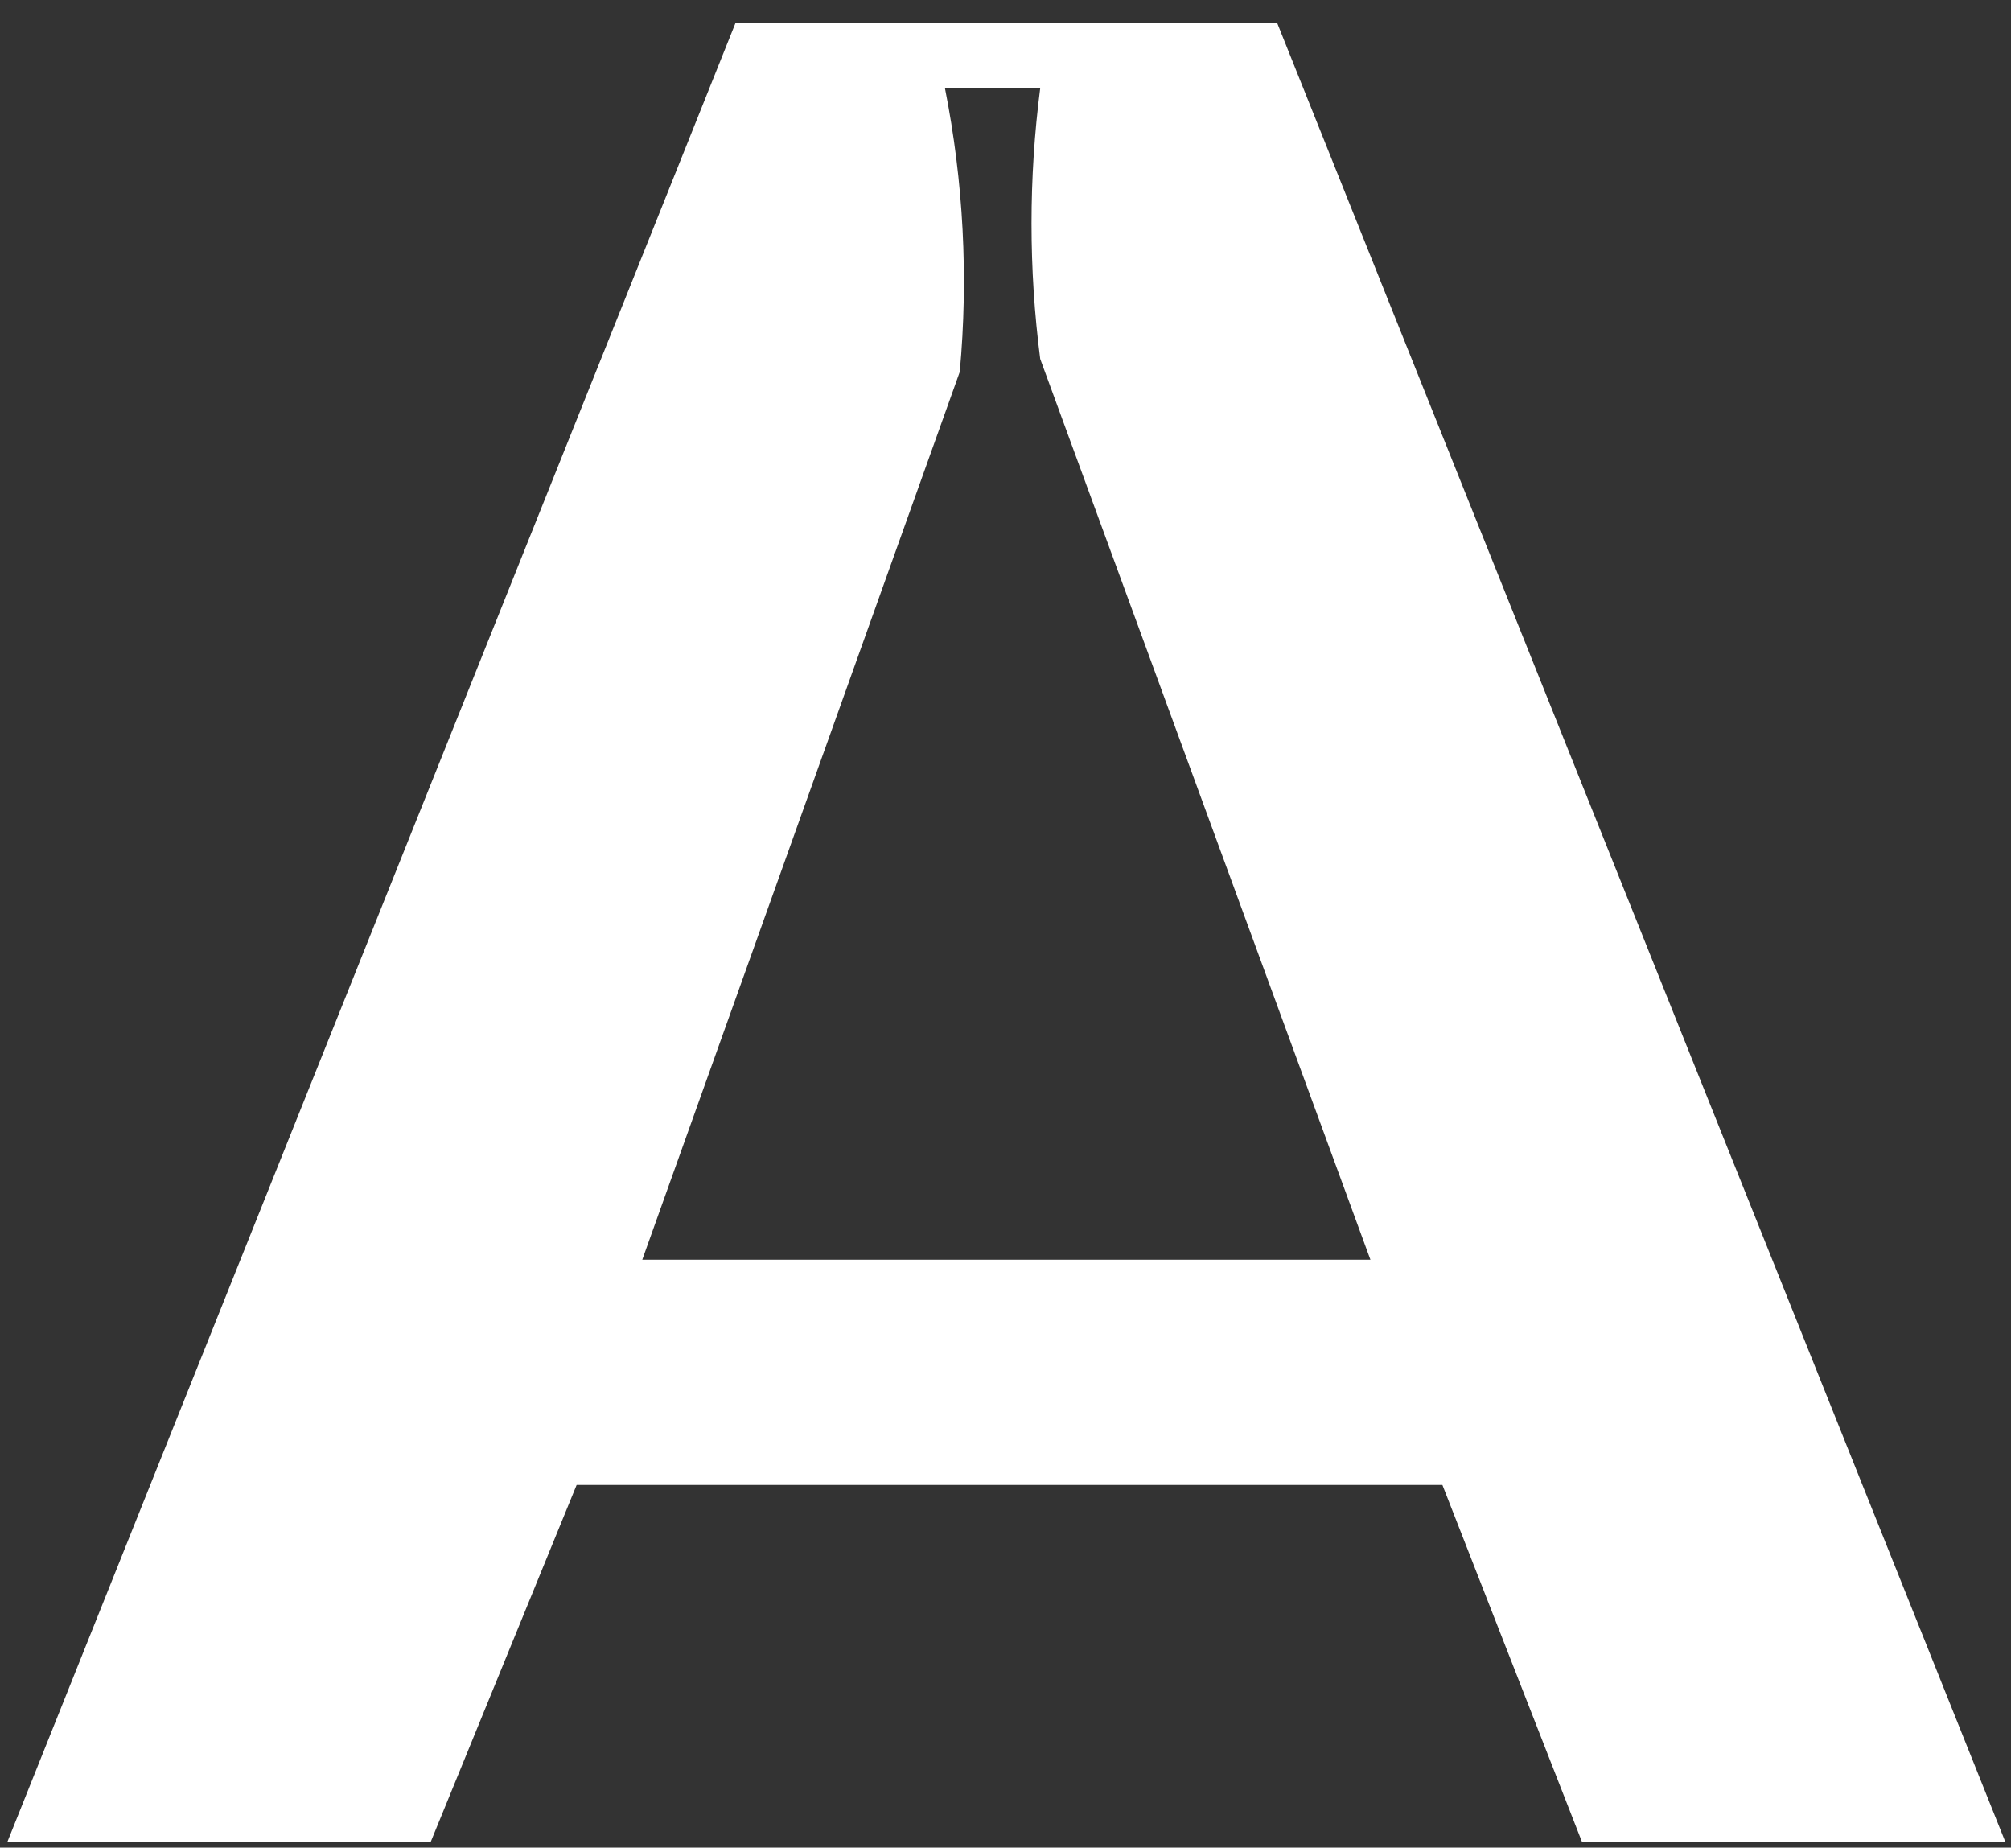 <svg width="86" height="79" viewBox="0 0 86 79" fill="none" xmlns="http://www.w3.org/2000/svg">
<rect x="0" y="0" width="86" height="79" fill="#333333" stroke="none"/>
<path d="M18.413 78.771H0.309L31.449 0.994H54.623L85.764 78.771H67.659L61.684 63.493H24.66L18.413 78.771ZM27.466 53.864H58.606L44.484 15.346C43.989 11.505 43.989 7.613 44.484 3.772H40.411C41.203 7.761 41.416 11.848 41.044 15.901L27.466 53.864Z" fill="white"/>
</svg>
